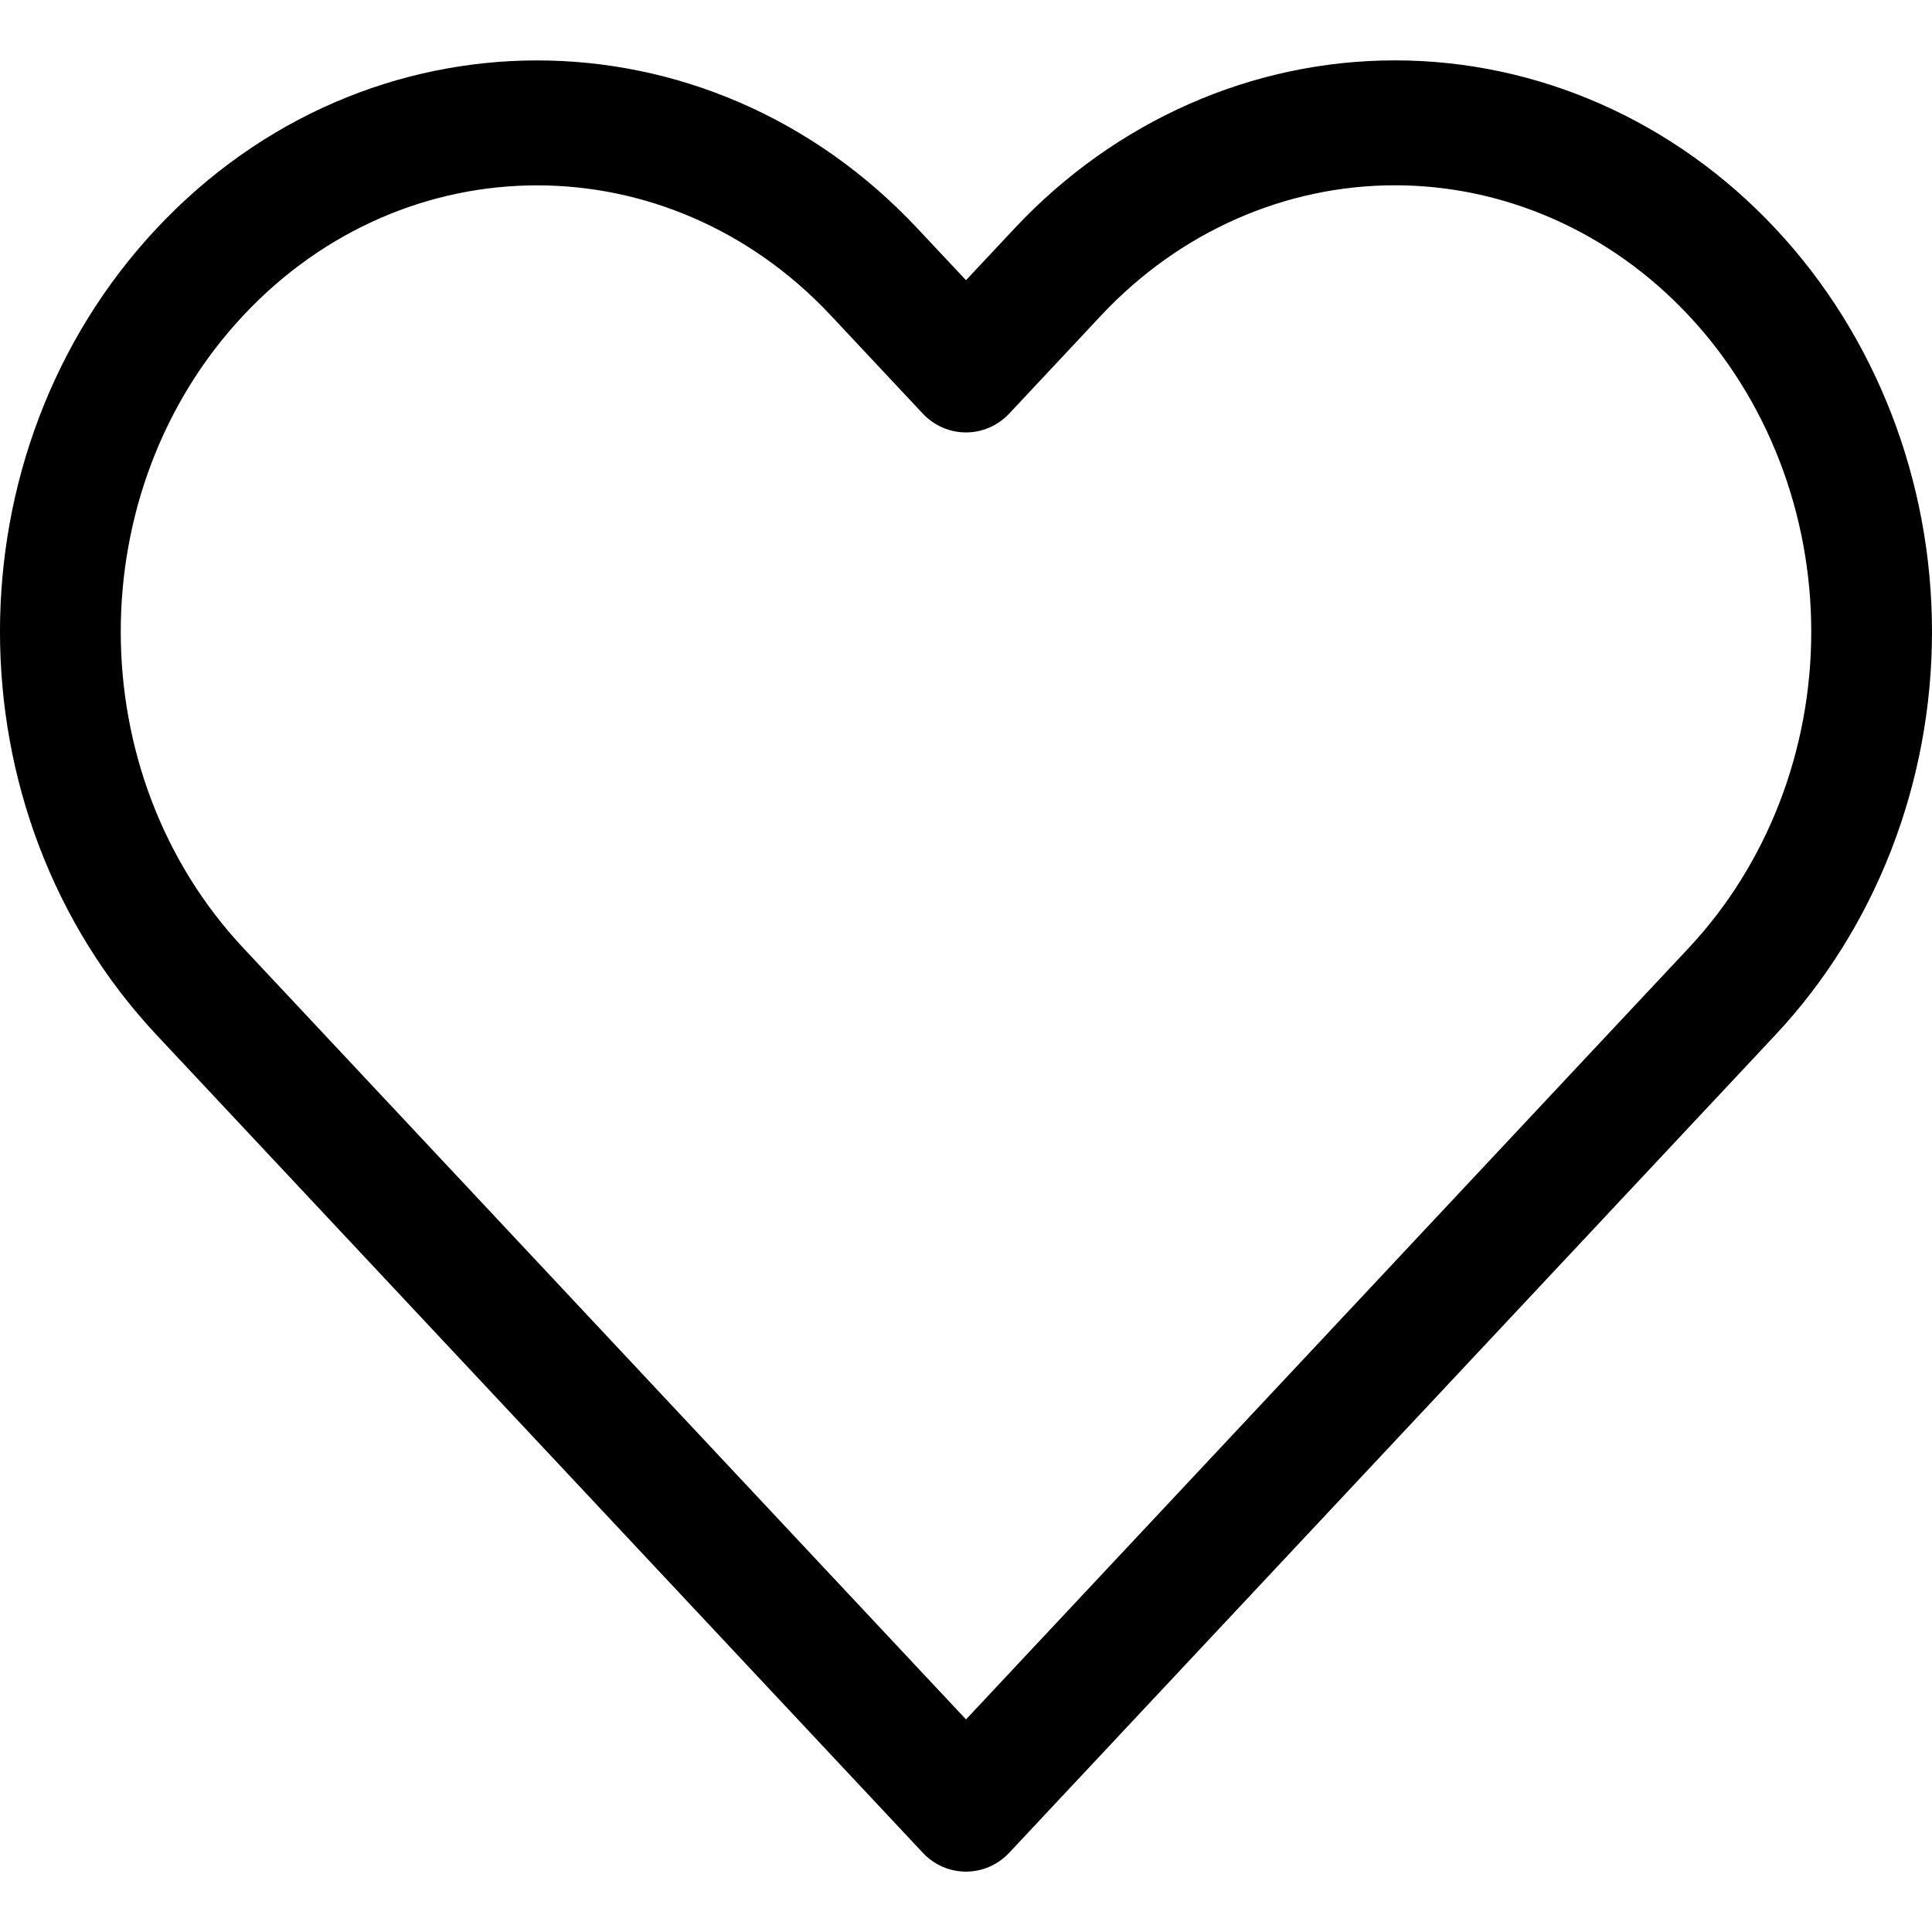 <?xml version="1.0" encoding="UTF-8"?>
<svg width="32px" height="32px" viewBox="0 0 32 32" version="1.1" xmlns="http://www.w3.org/2000/svg" xmlns:xlink="http://www.w3.org/1999/xlink">
    <!-- Generator: Sketch 48.1 (47250) - http://www.bohemiancoding.com/sketch -->
    <title>Like32</title>
    <desc>Created with Sketch.</desc>
    <defs></defs>
    <g id="Page-1" stroke="none" stroke-width="1" fill="none" fill-rule="evenodd">
        <g id="Like32" fill="#000000" fill-rule="nonzero">
            <path d="M32,10.463 C32,12.966 31.067,15.369 29.405,17.143 L16.718,30.685 C16.325,31.105 15.674,31.105 15.282,30.685 L2.594,17.143 C-0.865,13.45 -0.865,7.476 2.594,3.784 C6.071,0.073 11.72,0.073 15.196,3.784 L16,4.641 L16.803,3.784 C18.471,2.003 20.738,1 23.104,1 C25.47,1 27.737,2.003 29.405,3.784 C31.068,5.558 32,7.96 32,10.463 Z M16,28.479 L26.447,17.327 L27.969,15.703 C29.268,14.316 30,12.431 30,10.463 C30,8.496 29.268,6.61 27.969,5.224 C26.676,3.843 24.926,3.069 23.104,3.069 C21.282,3.069 19.532,3.843 18.239,5.224 L16.718,6.848 C16.325,7.267 15.674,7.267 15.282,6.848 L13.76,5.224 C11.07,2.352 6.721,2.352 4.031,5.224 C1.323,8.114 1.323,12.813 4.031,15.703 L16,28.479 Z"></path>
        </g>
    </g>
</svg>